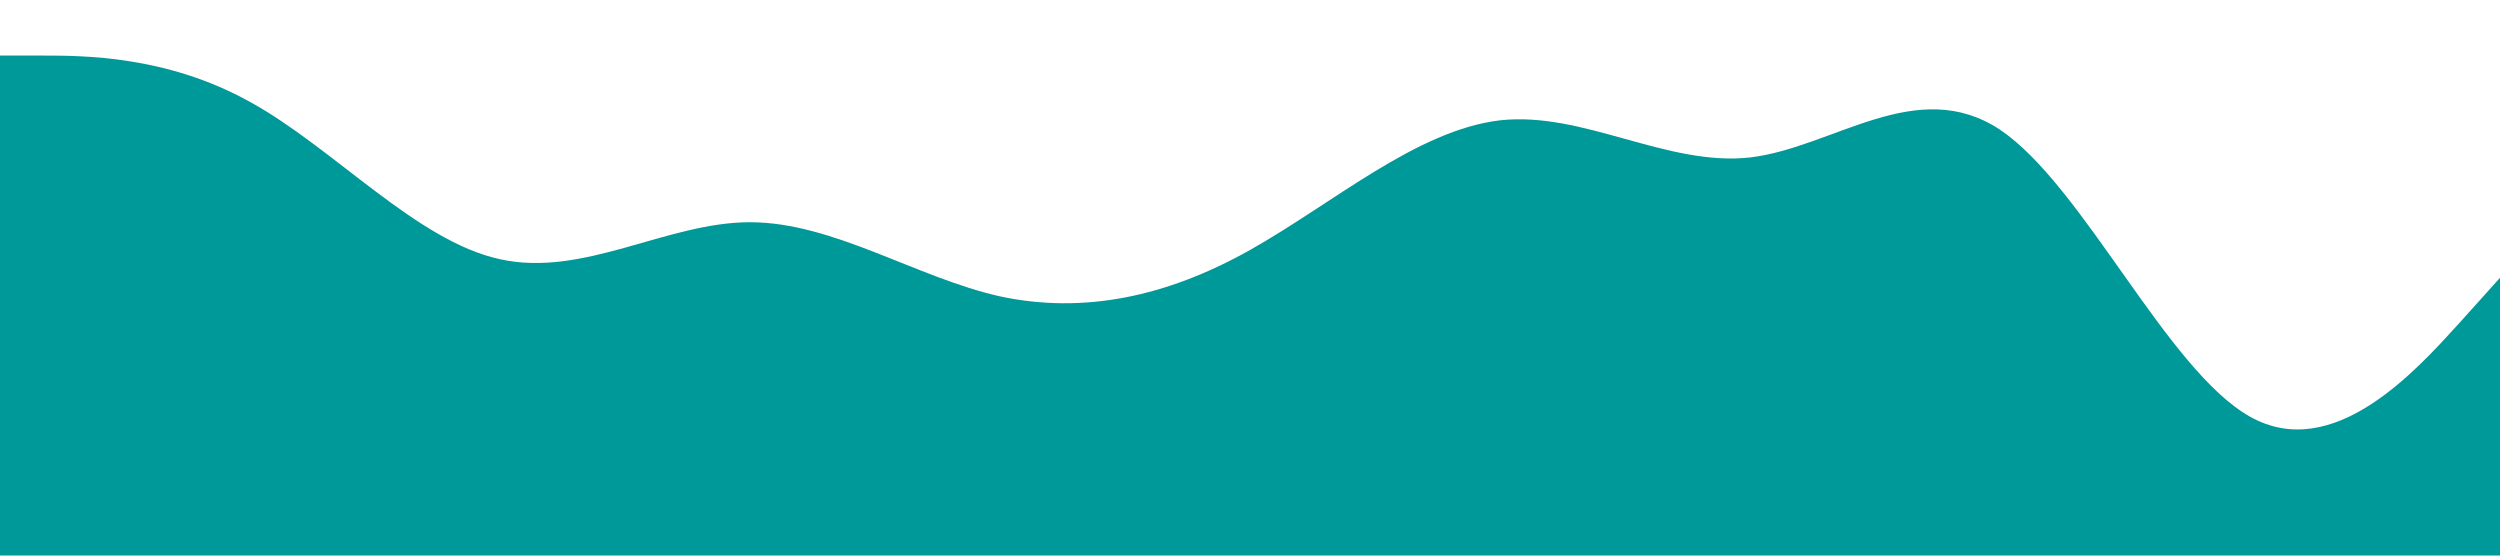 <?xml version="1.0" standalone="no"?><svg xmlns="http://www.w3.org/2000/svg" viewBox="0 0 1440 320"><path fill="#009999" fill-opacity="1" d="M0,32L24,32C48,32,96,32,144,58.7C192,85,240,139,288,149.3C336,160,384,128,432,128C480,128,528,160,576,170.7C624,181,672,171,720,144C768,117,816,75,864,69.3C912,64,960,96,1008,90.7C1056,85,1104,43,1152,74.7C1200,107,1248,213,1296,240C1344,267,1392,213,1416,186.7L1440,160L1440,320L1416,320C1392,320,1344,320,1296,320C1248,320,1200,320,1152,320C1104,320,1056,320,1008,320C960,320,912,320,864,320C816,320,768,320,720,320C672,320,624,320,576,320C528,320,480,320,432,320C384,320,336,320,288,320C240,320,192,320,144,320C96,320,48,320,24,320L0,320Z"></path></svg>